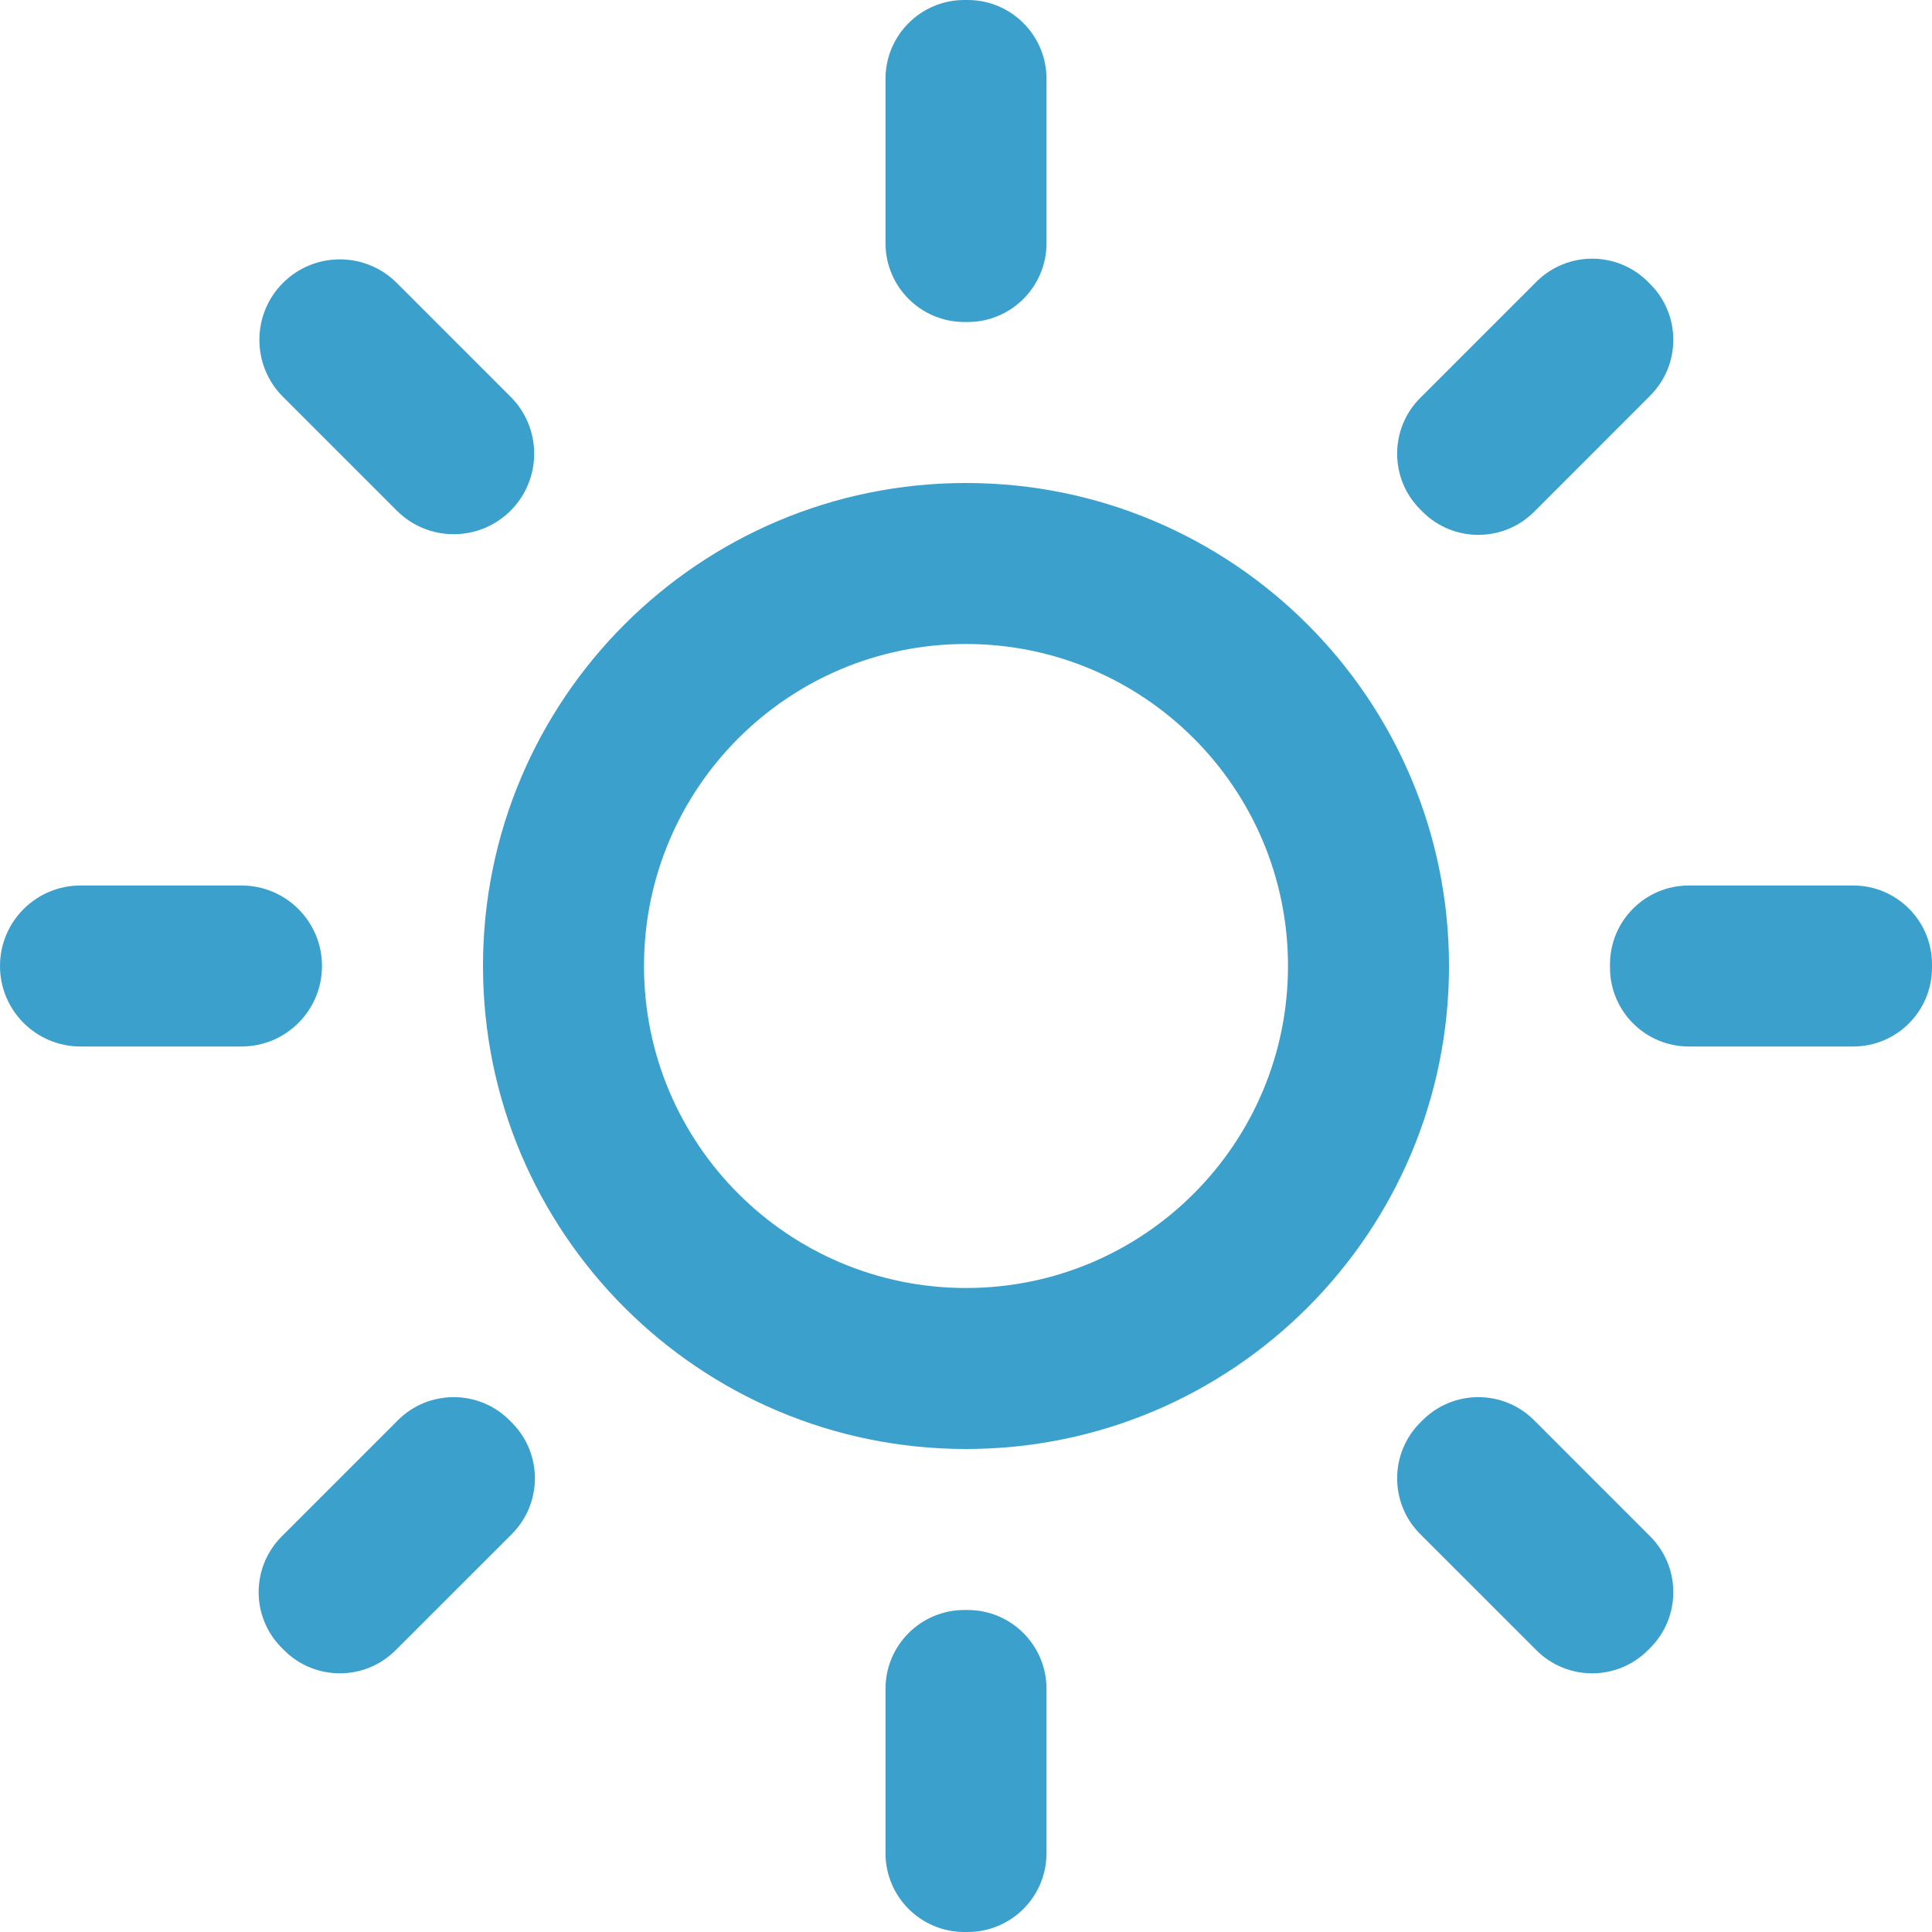 <?xml version="1.0" ?><!DOCTYPE svg  PUBLIC '-//W3C//DTD SVG 1.1//EN'  'http://www.w3.org/Graphics/SVG/1.1/DTD/svg11.dtd'><svg fill="#3CA0CC" enable-background="new 0 0 96 96" height="96px" id="sun" version="1.1" viewBox="0 0 96 96" width="96px" xml:space="preserve" xmlns="http://www.w3.org/2000/svg" xmlns:xlink="http://www.w3.org/1999/xlink"><path d="M81.999,14.117c1.53,1.53,1.528,4.01,0,5.539l-5.772,5.775c-1.529,1.529-4.011,1.529-5.539,0l-0.117-0.117  c-1.53-1.53-1.53-4.011-0.002-5.54L76.343,14c1.529-1.529,4.011-1.529,5.539,0L81.999,14.117z"/><path d="M48.083,0C50.246,0,52,1.754,52,3.917v8.166C52,14.246,50.246,16,48.083,16h-0.166C45.754,16,44,14.246,44,12.083V3.917  C44,1.754,45.754,0,47.917,0H48.083z"/><path d="M25.372,19.716c1.562,1.562,1.562,4.095,0,5.657l0,0c-1.562,1.562-4.095,1.562-5.656,0l-5.656-5.656  c-1.562-1.562-1.562-4.096-0.001-5.658l0,0c1.562-1.562,4.095-1.562,5.657,0.001L25.372,19.716z"/><path d="M12,44c2.209,0,4,1.791,4,4l0,0c0,2.209-1.791,4-4,4H4c-2.209,0-4-1.791-4-4l0,0c0-2.209,1.791-4,4-4H12z"/><path d="M25.432,70.688c1.53,1.529,1.529,4.008,0,5.537L19.655,82c-1.528,1.529-4.008,1.529-5.537,0l-0.119-0.118  c-1.529-1.528-1.529-4.009,0-5.538l5.775-5.775c1.529-1.528,4.01-1.528,5.539,0L25.432,70.688z"/><path d="M48.084,80C50.247,80,52,81.754,52,83.916v8.168C52,94.246,50.247,96,48.084,96h-0.168C45.753,96,44,94.246,44,92.084  v-8.168C44,81.754,45.753,80,47.916,80H48.084z"/><path d="M81.999,76.344c1.528,1.529,1.53,4.01,0,5.539L81.882,82c-1.528,1.529-4.01,1.529-5.539,0l-5.774-5.773  c-1.528-1.529-1.528-4.011,0.002-5.541l0.115-0.115c1.53-1.53,4.012-1.53,5.541-0.002L81.999,76.344z"/><path d="M92.083,44C94.246,44,96,45.754,96,47.917v0.165C96,50.246,94.246,52,92.083,52h-8.166C81.754,52,80,50.246,80,48.083  v-0.165C80,45.754,81.754,44,83.917,44H92.083z"/><path d="M24,48c0,13.255,10.745,24,24,24s24-10.745,24-24S61.255,24,48,24S24,34.745,24,48z M64,48c0,8.836-7.163,16-16,16  c-8.836,0-16-7.164-16-16c0-8.837,7.164-16,16-16C56.837,32,64,39.163,64,48z"/></svg>